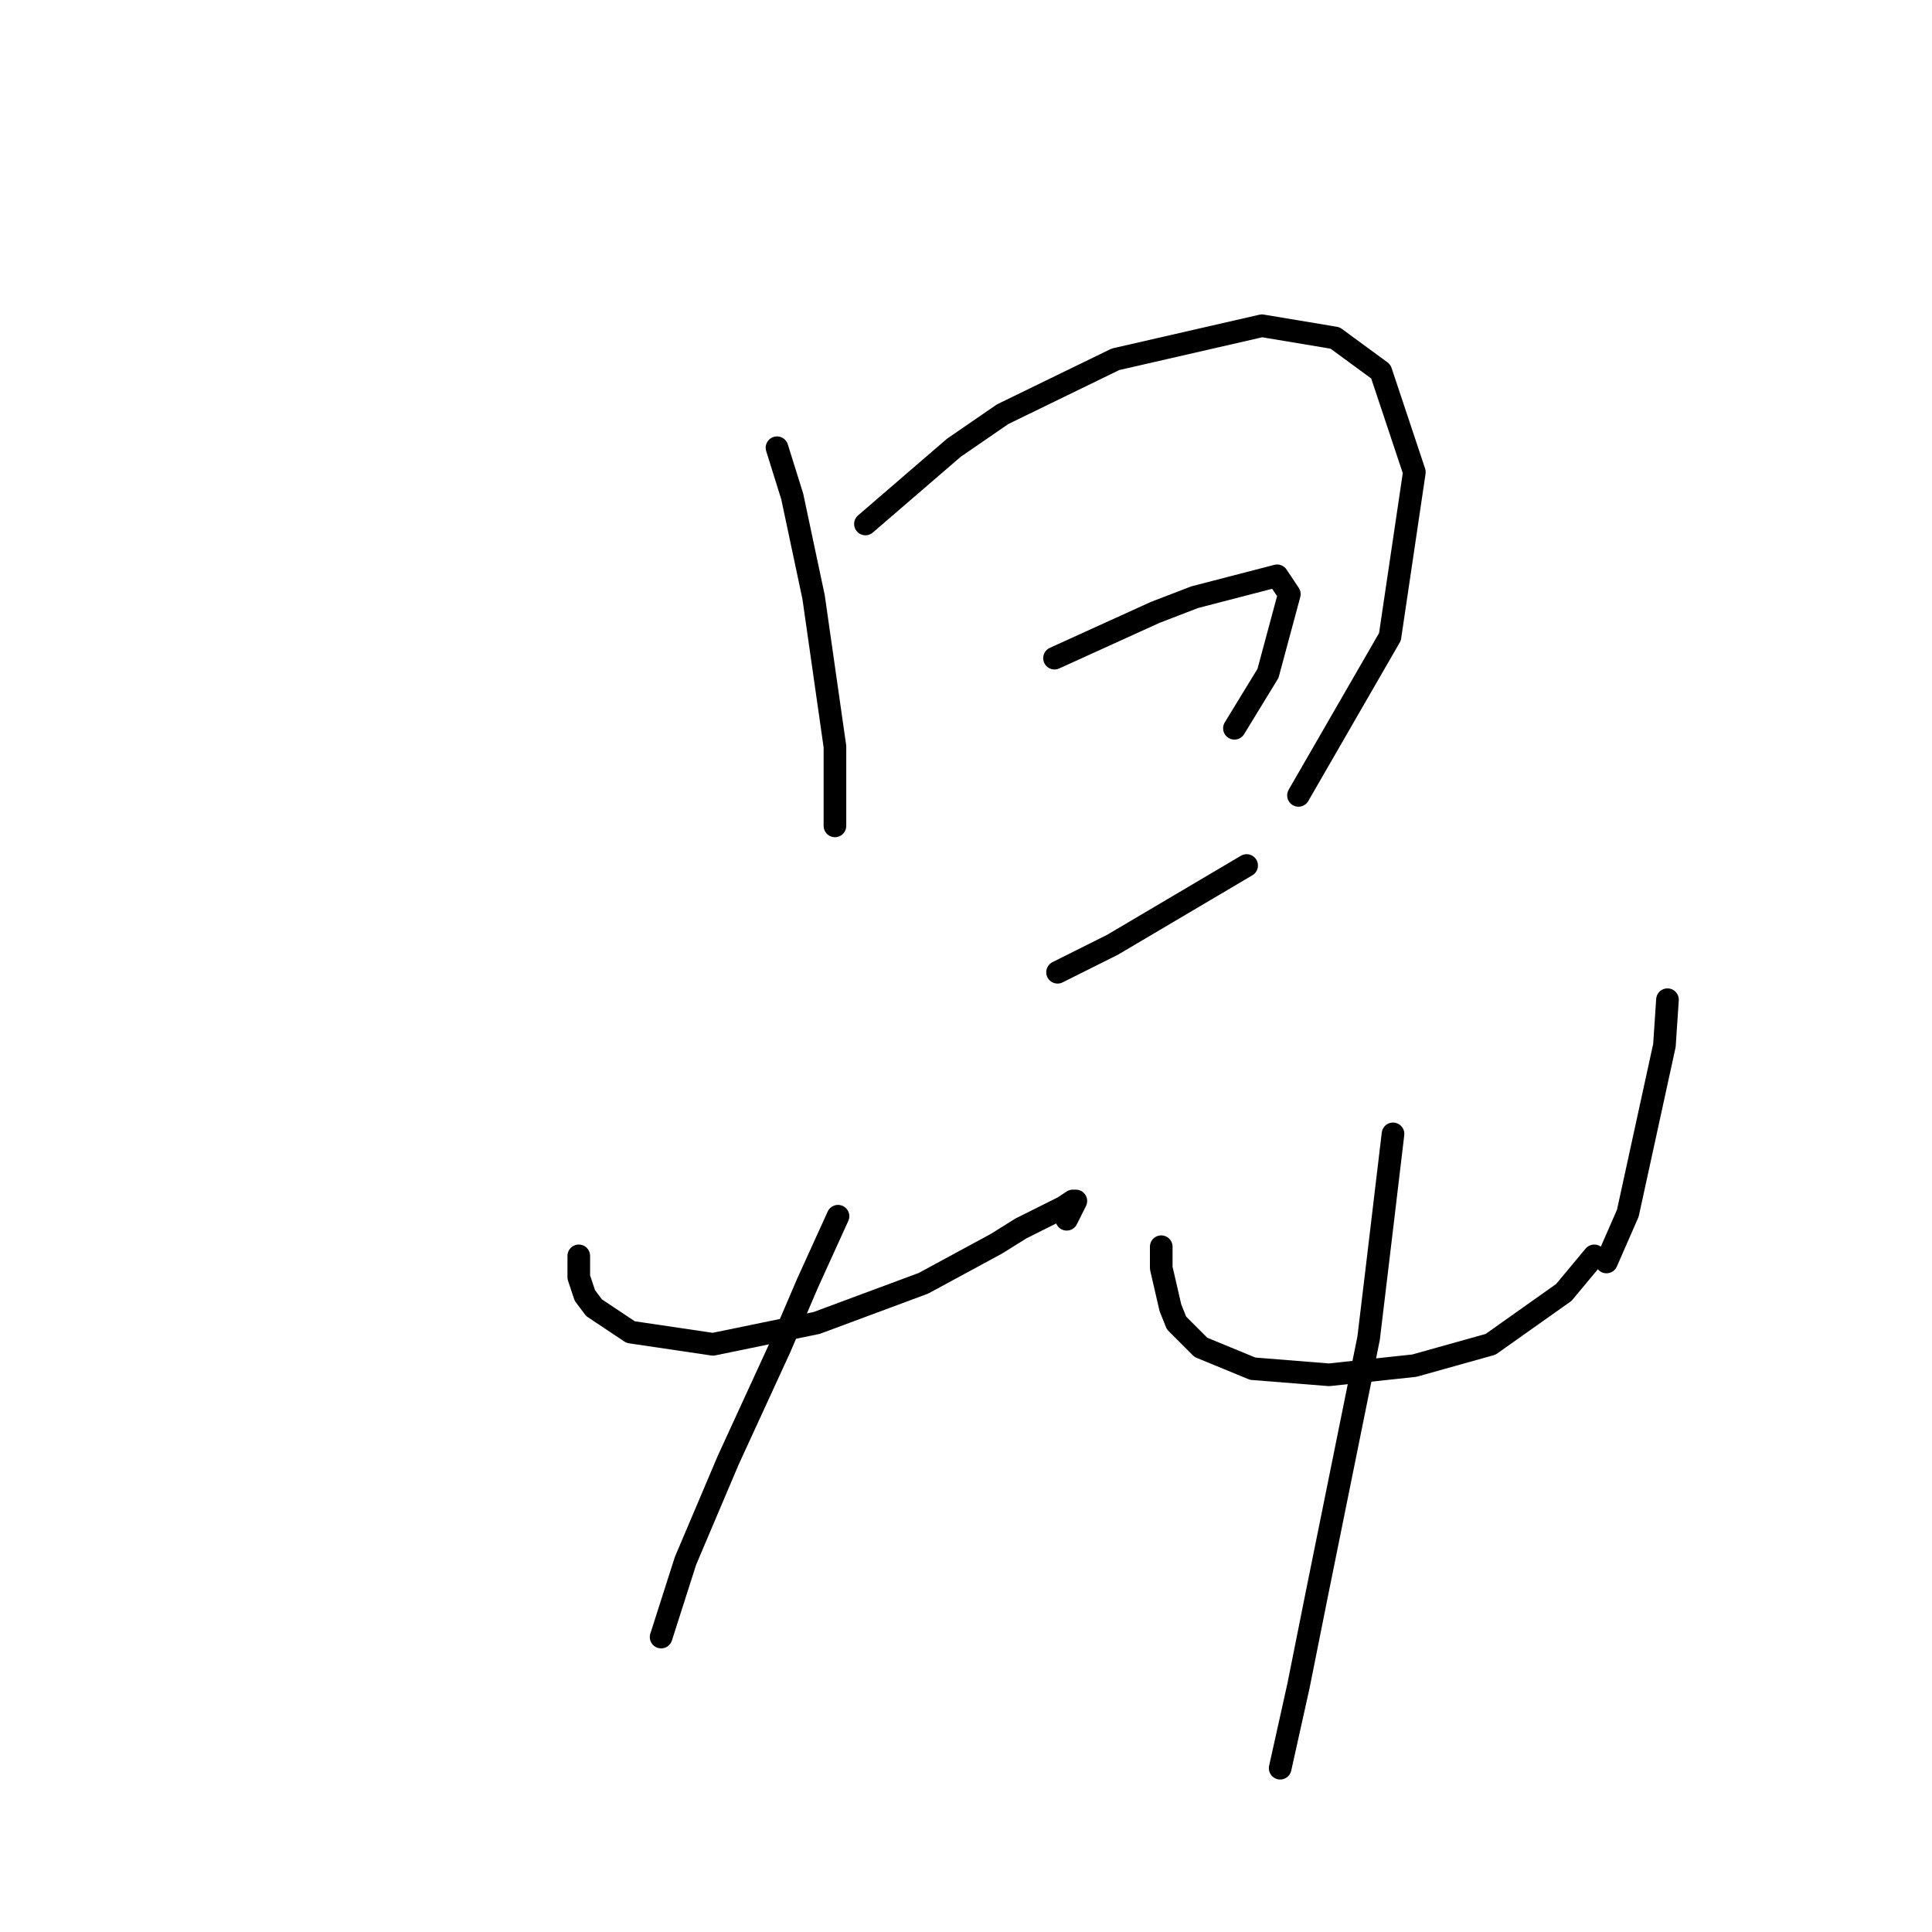 <?xml version="1.0" standalone="no"?>
    <svg width="256" height="256" xmlns="http://www.w3.org/2000/svg" version="1.1">
    <polyline stroke="black" stroke-width="3" stroke-linecap="round" fill="transparent" stroke-linejoin="round" points="102.957 59.327 104.977 65.792 107.806 79.127 110.634 98.927 110.634 109.433 110.634 109.433 " />
        <polyline stroke="black" stroke-width="3" stroke-linecap="round" fill="transparent" stroke-linejoin="round" points="114.675 69.429 126.394 59.327 132.859 54.882 147.81 47.608 167.206 43.164 176.904 44.78 182.965 49.225 187.41 62.559 184.177 84.38 172.055 105.392 172.055 105.392 " />
        <polyline stroke="black" stroke-width="3" stroke-linecap="round" fill="transparent" stroke-linejoin="round" points="139.728 87.209 153.063 81.147 158.316 79.127 169.226 76.298 170.843 78.723 168.014 89.229 163.569 96.502 163.569 96.502 " />
        <polyline stroke="black" stroke-width="3" stroke-linecap="round" fill="transparent" stroke-linejoin="round" points="140.132 128.829 147.406 125.192 165.186 114.686 165.186 114.686 " />
        <polyline stroke="black" stroke-width="3" stroke-linecap="round" fill="transparent" stroke-linejoin="round" points="76.691 166.409 76.691 169.237 77.5 171.662 78.712 173.278 83.561 176.511 94.471 178.127 108.21 175.299 122.353 170.045 132.051 164.792 135.283 162.772 140.941 159.943 142.153 159.135 142.557 159.135 142.153 159.943 141.345 161.56 141.345 161.56 " />
        <polyline stroke="black" stroke-width="3" stroke-linecap="round" fill="transparent" stroke-linejoin="round" points="111.039 161.156 106.998 170.045 103.361 178.531 96.492 193.482 90.834 206.817 87.602 216.919 87.602 216.919 " />
        <polyline stroke="black" stroke-width="3" stroke-linecap="round" fill="transparent" stroke-linejoin="round" points="153.871 165.196 153.871 168.025 155.083 173.278 155.892 175.299 159.124 178.531 165.994 181.36 176.096 182.168 187.41 180.956 197.512 178.127 207.21 171.258 211.251 166.409 211.251 166.409 " />
        <polyline stroke="black" stroke-width="3" stroke-linecap="round" fill="transparent" stroke-linejoin="round" points="220.949 132.466 220.545 138.527 215.696 160.752 212.867 167.217 212.867 167.217 " />
        <polyline stroke="black" stroke-width="3" stroke-linecap="round" fill="transparent" stroke-linejoin="round" points="184.582 150.245 182.561 167.217 181.349 177.319 174.479 211.262 172.055 223.384 169.63 234.295 169.63 234.295 " />
        </svg>